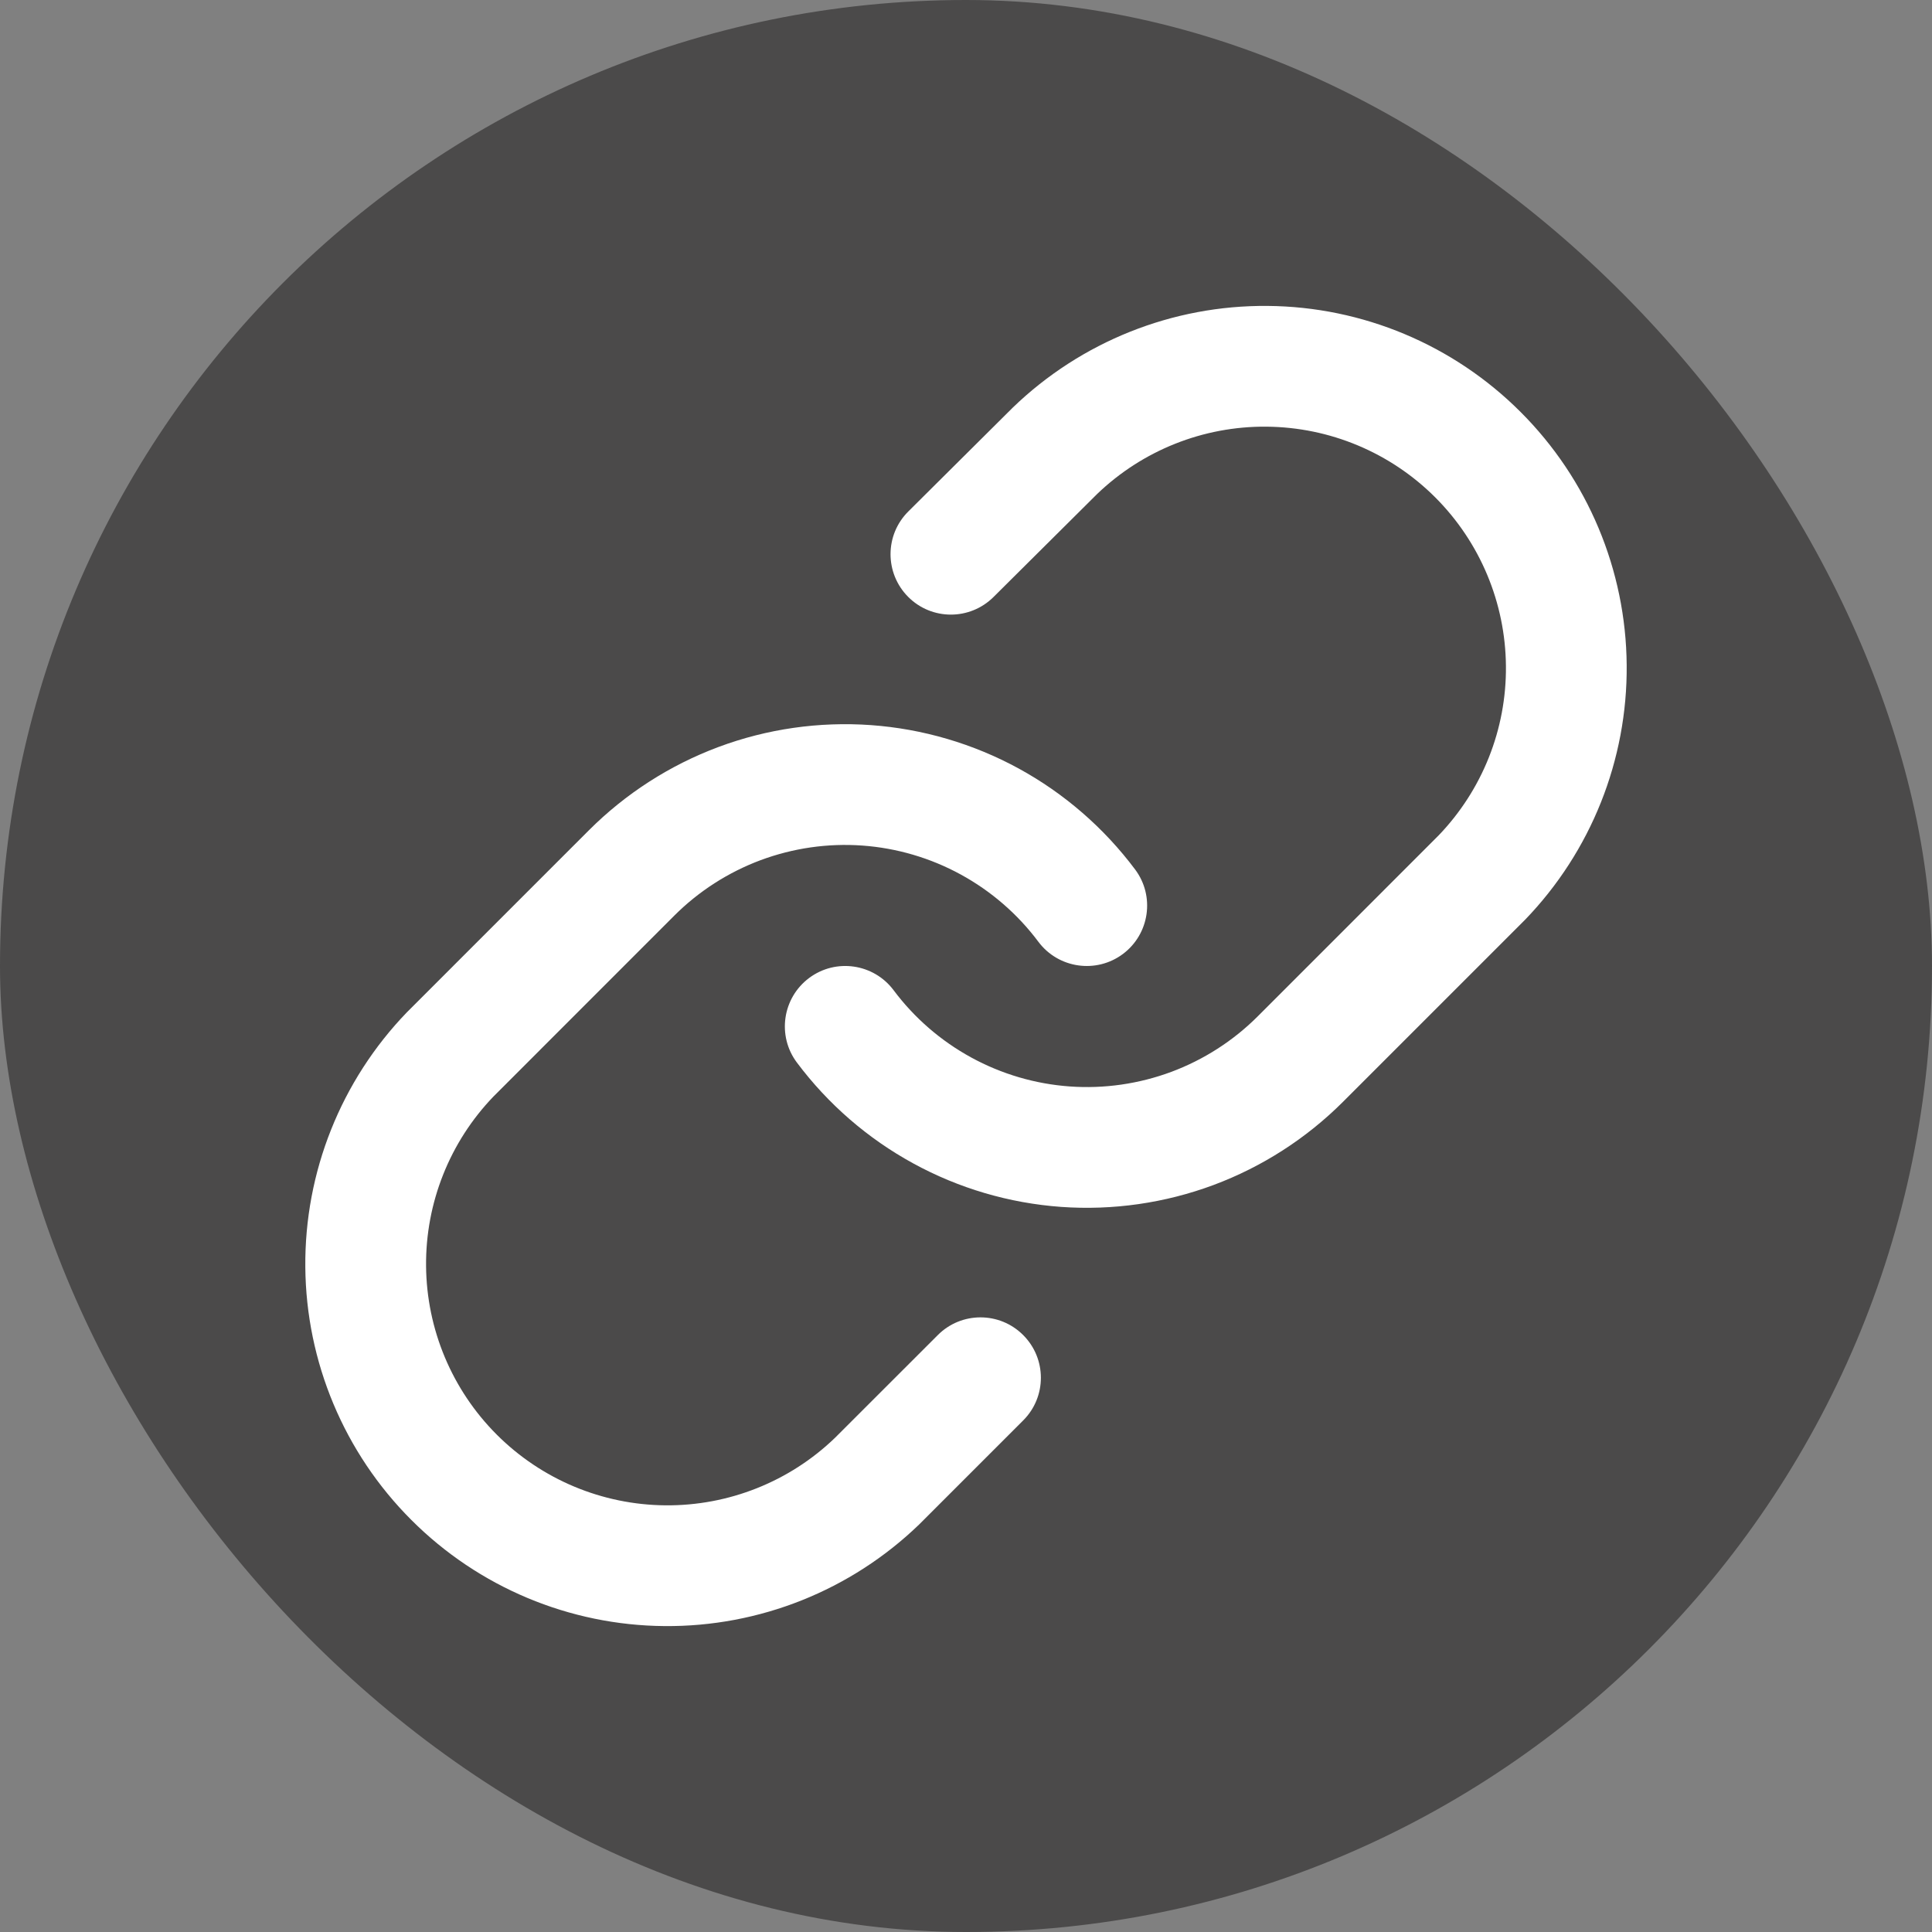 <svg width="32" height="32" viewBox="0 0 32 32" fill="none" xmlns="http://www.w3.org/2000/svg">
<rect x="0" y="0" width="32" height="32" fill="#808080" stroke="none"/>
<rect width="32" height="32" rx="16" fill="#4B4A4A"/>
<path fill-rule="evenodd" clip-rule="evenodd" d="M16.775 6.751C17.907 5.658 19.422 5.053 20.996 5.067C22.569 5.08 24.074 5.711 25.186 6.824C26.299 7.936 26.93 9.441 26.943 11.014C26.957 12.588 26.352 14.103 25.259 15.235L25.247 15.247L22.247 18.247C21.639 18.855 20.907 19.326 20.101 19.627C19.295 19.927 18.433 20.051 17.575 19.99C16.717 19.928 15.882 19.683 15.127 19.27C14.372 18.858 13.715 18.288 13.199 17.599C12.868 17.157 12.959 16.53 13.401 16.199C13.843 15.868 14.47 15.959 14.801 16.401C15.144 16.86 15.583 17.24 16.086 17.515C16.589 17.79 17.146 17.954 17.718 17.995C18.29 18.036 18.864 17.953 19.402 17.753C19.939 17.552 20.427 17.239 20.833 16.833L23.826 13.839C24.551 13.086 24.953 12.078 24.943 11.032C24.934 9.983 24.514 8.98 23.772 8.238C23.03 7.496 22.027 7.076 20.978 7.067C19.932 7.057 18.924 7.459 18.17 8.184L16.455 9.889C16.063 10.278 15.43 10.277 15.041 9.885C14.652 9.493 14.653 8.86 15.045 8.471L16.765 6.761L16.775 6.751Z" fill="white"/>
<path fill-rule="evenodd" clip-rule="evenodd" d="M11.899 12.373C12.705 12.072 13.567 11.949 14.425 12.01C15.283 12.072 16.118 12.317 16.873 12.729C17.628 13.142 18.285 13.712 18.801 14.401C19.132 14.843 19.041 15.47 18.599 15.801C18.157 16.131 17.53 16.041 17.199 15.599C16.856 15.14 16.417 14.76 15.914 14.485C15.411 14.21 14.854 14.046 14.282 14.005C13.71 13.964 13.136 14.047 12.598 14.247C12.061 14.448 11.573 14.761 11.167 15.167L8.174 18.161C7.449 18.914 7.048 19.922 7.057 20.968C7.066 22.017 7.486 23.02 8.228 23.762C8.97 24.504 9.973 24.924 11.022 24.933C12.068 24.942 13.076 24.541 13.829 23.816L15.533 22.113C15.923 21.722 16.557 21.722 16.947 22.113C17.338 22.503 17.338 23.137 16.947 23.527L15.237 25.237L15.225 25.249C14.093 26.342 12.578 26.947 11.004 26.933C9.431 26.92 7.926 26.289 6.814 25.176C5.701 24.064 5.07 22.559 5.057 20.986C5.043 19.413 5.648 17.897 6.741 16.765L6.753 16.753L9.753 13.753C9.753 13.753 9.753 13.753 9.753 13.753C10.361 13.145 11.093 12.674 11.899 12.373Z" fill="white"/>
</svg>
